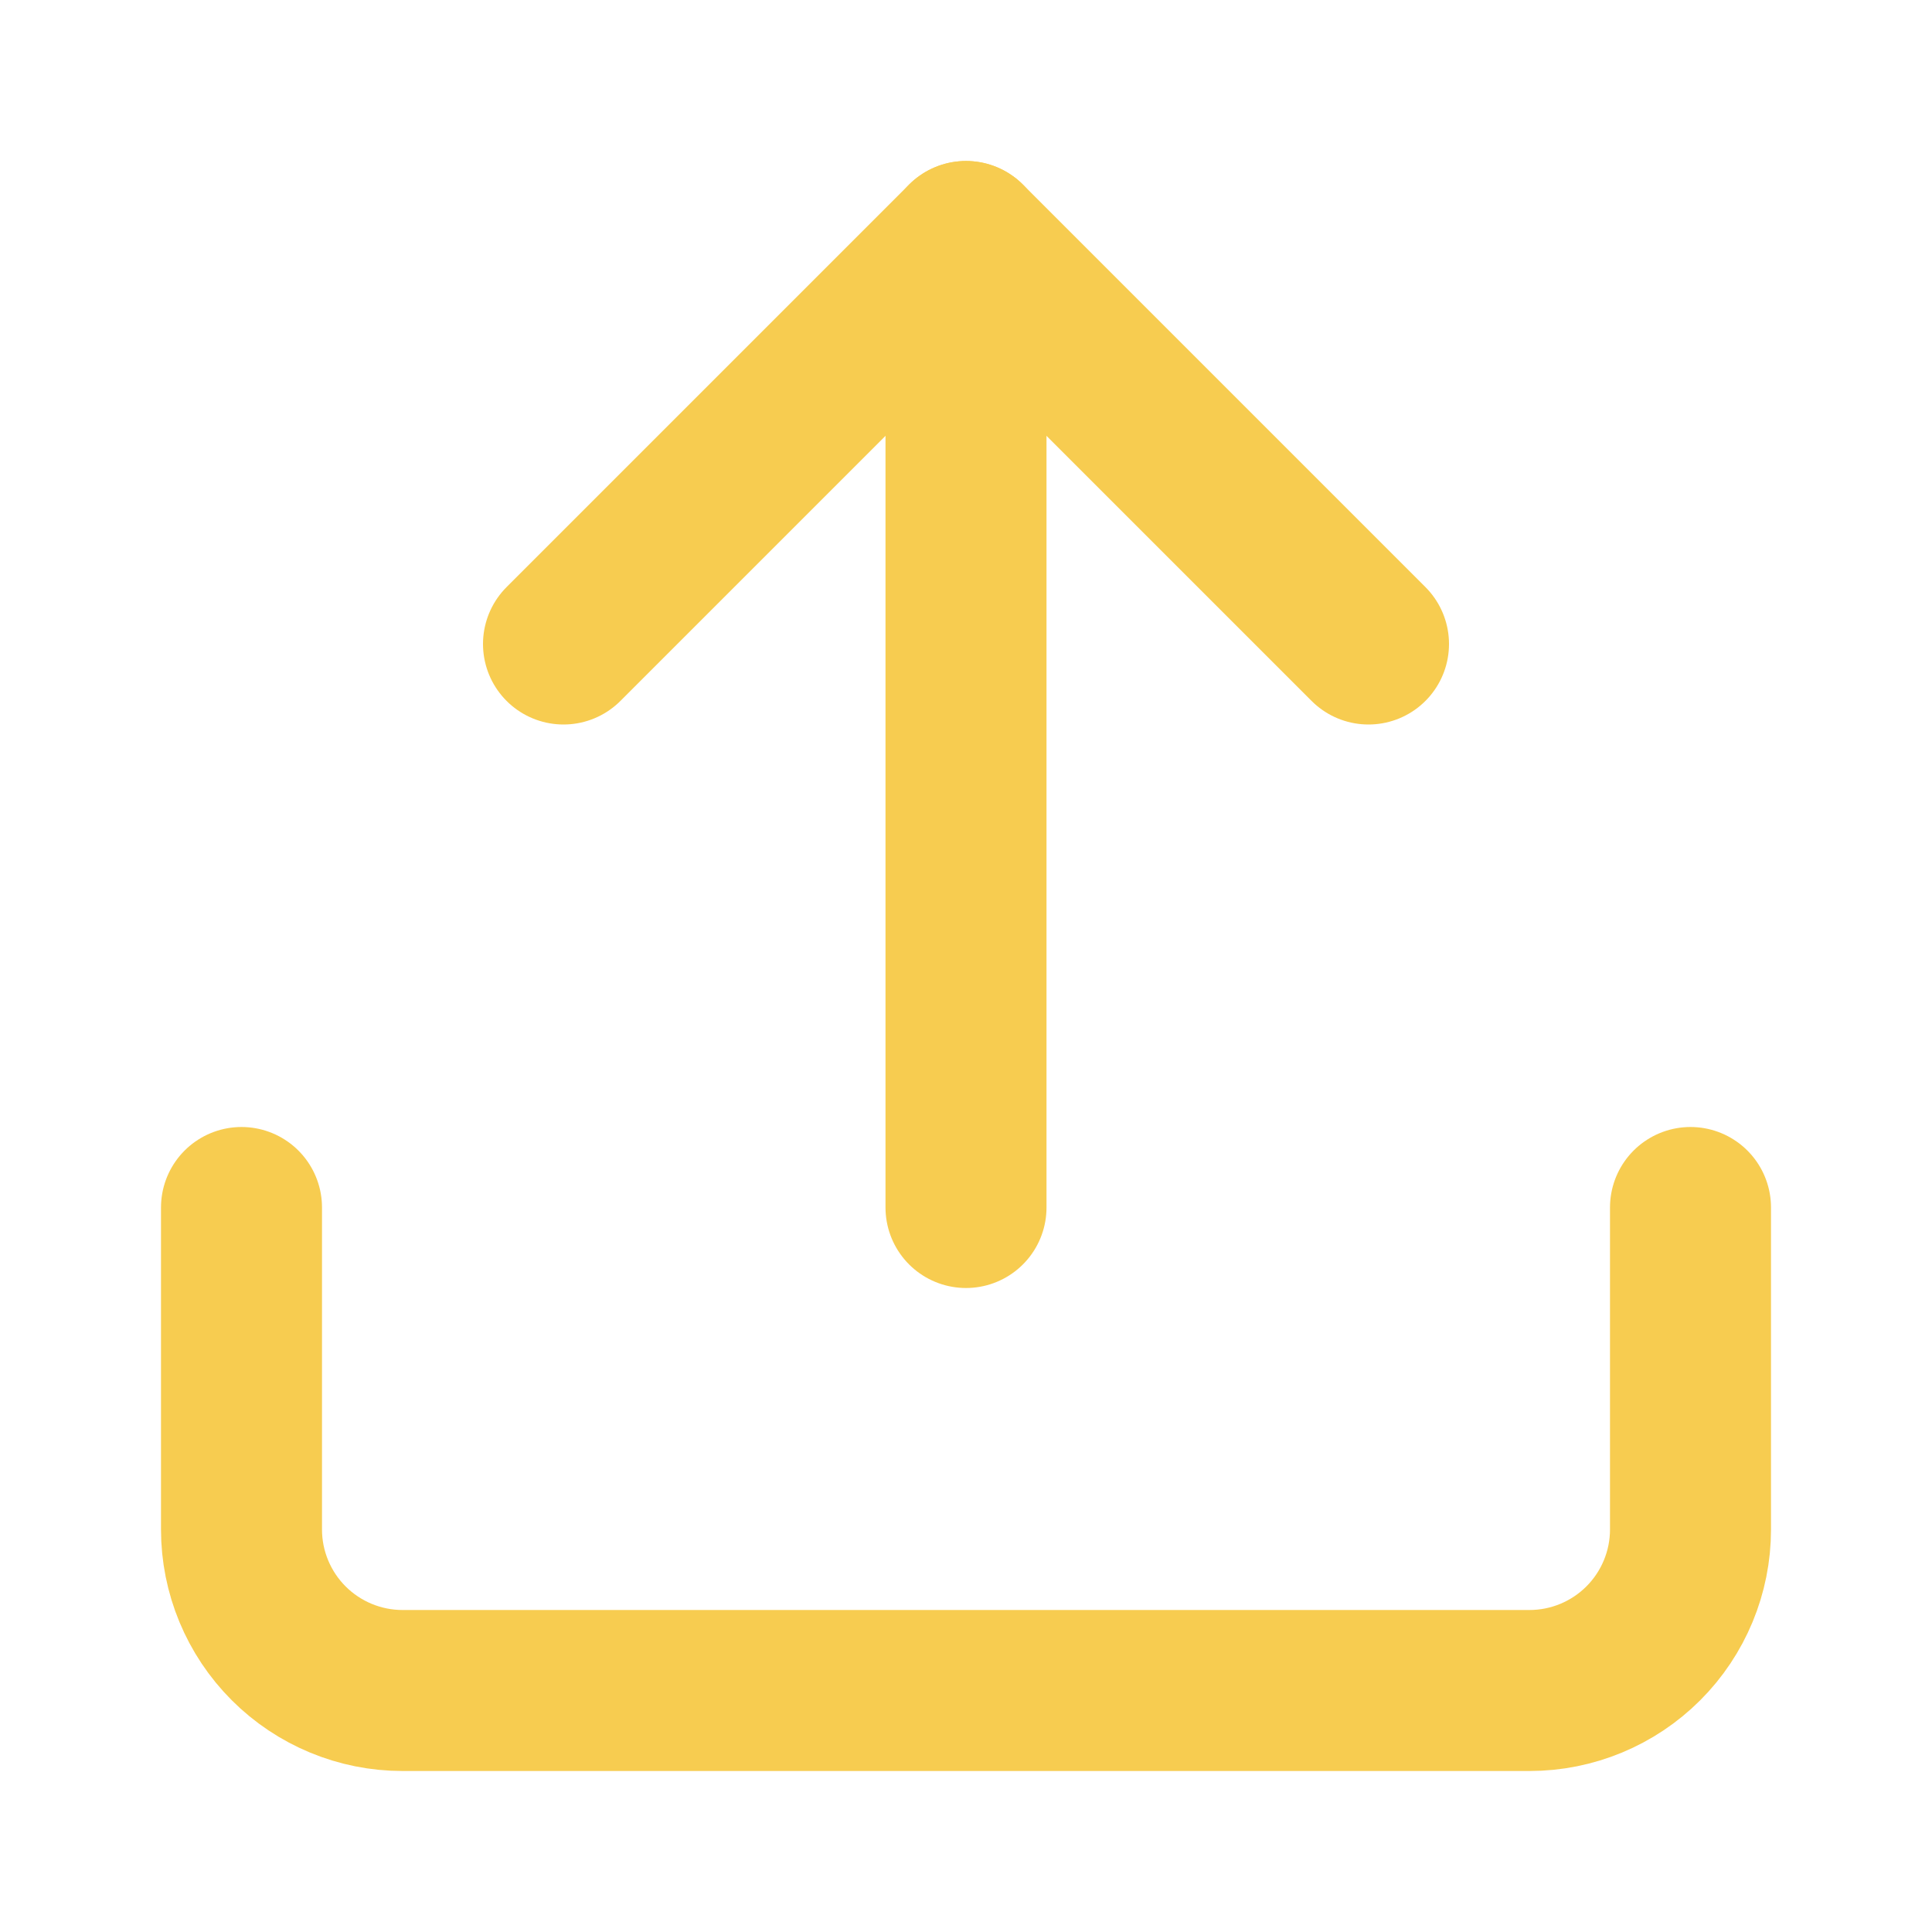<svg width="24" height="24" viewBox="0 0 24 24" fill="none" xmlns="http://www.w3.org/2000/svg">
<path d="M21 15V19C21 19.53 20.789 20.039 20.414 20.414C20.039 20.789 19.53 21 19 21H5C4.47 21 3.961 20.789 3.586 20.414C3.211 20.039 3 19.53 3 19V15" stroke="#F7CC50" stroke-width="2" stroke-linecap="round" stroke-linejoin="round"/>
<path d="M17 8L12 3L7 8" stroke="#F7CC50" stroke-width="2" stroke-linecap="round" stroke-linejoin="round"/>
<path d="M12 3V15" stroke="#F7CC50" stroke-width="2" stroke-linecap="round" stroke-linejoin="round"/>
</svg>
